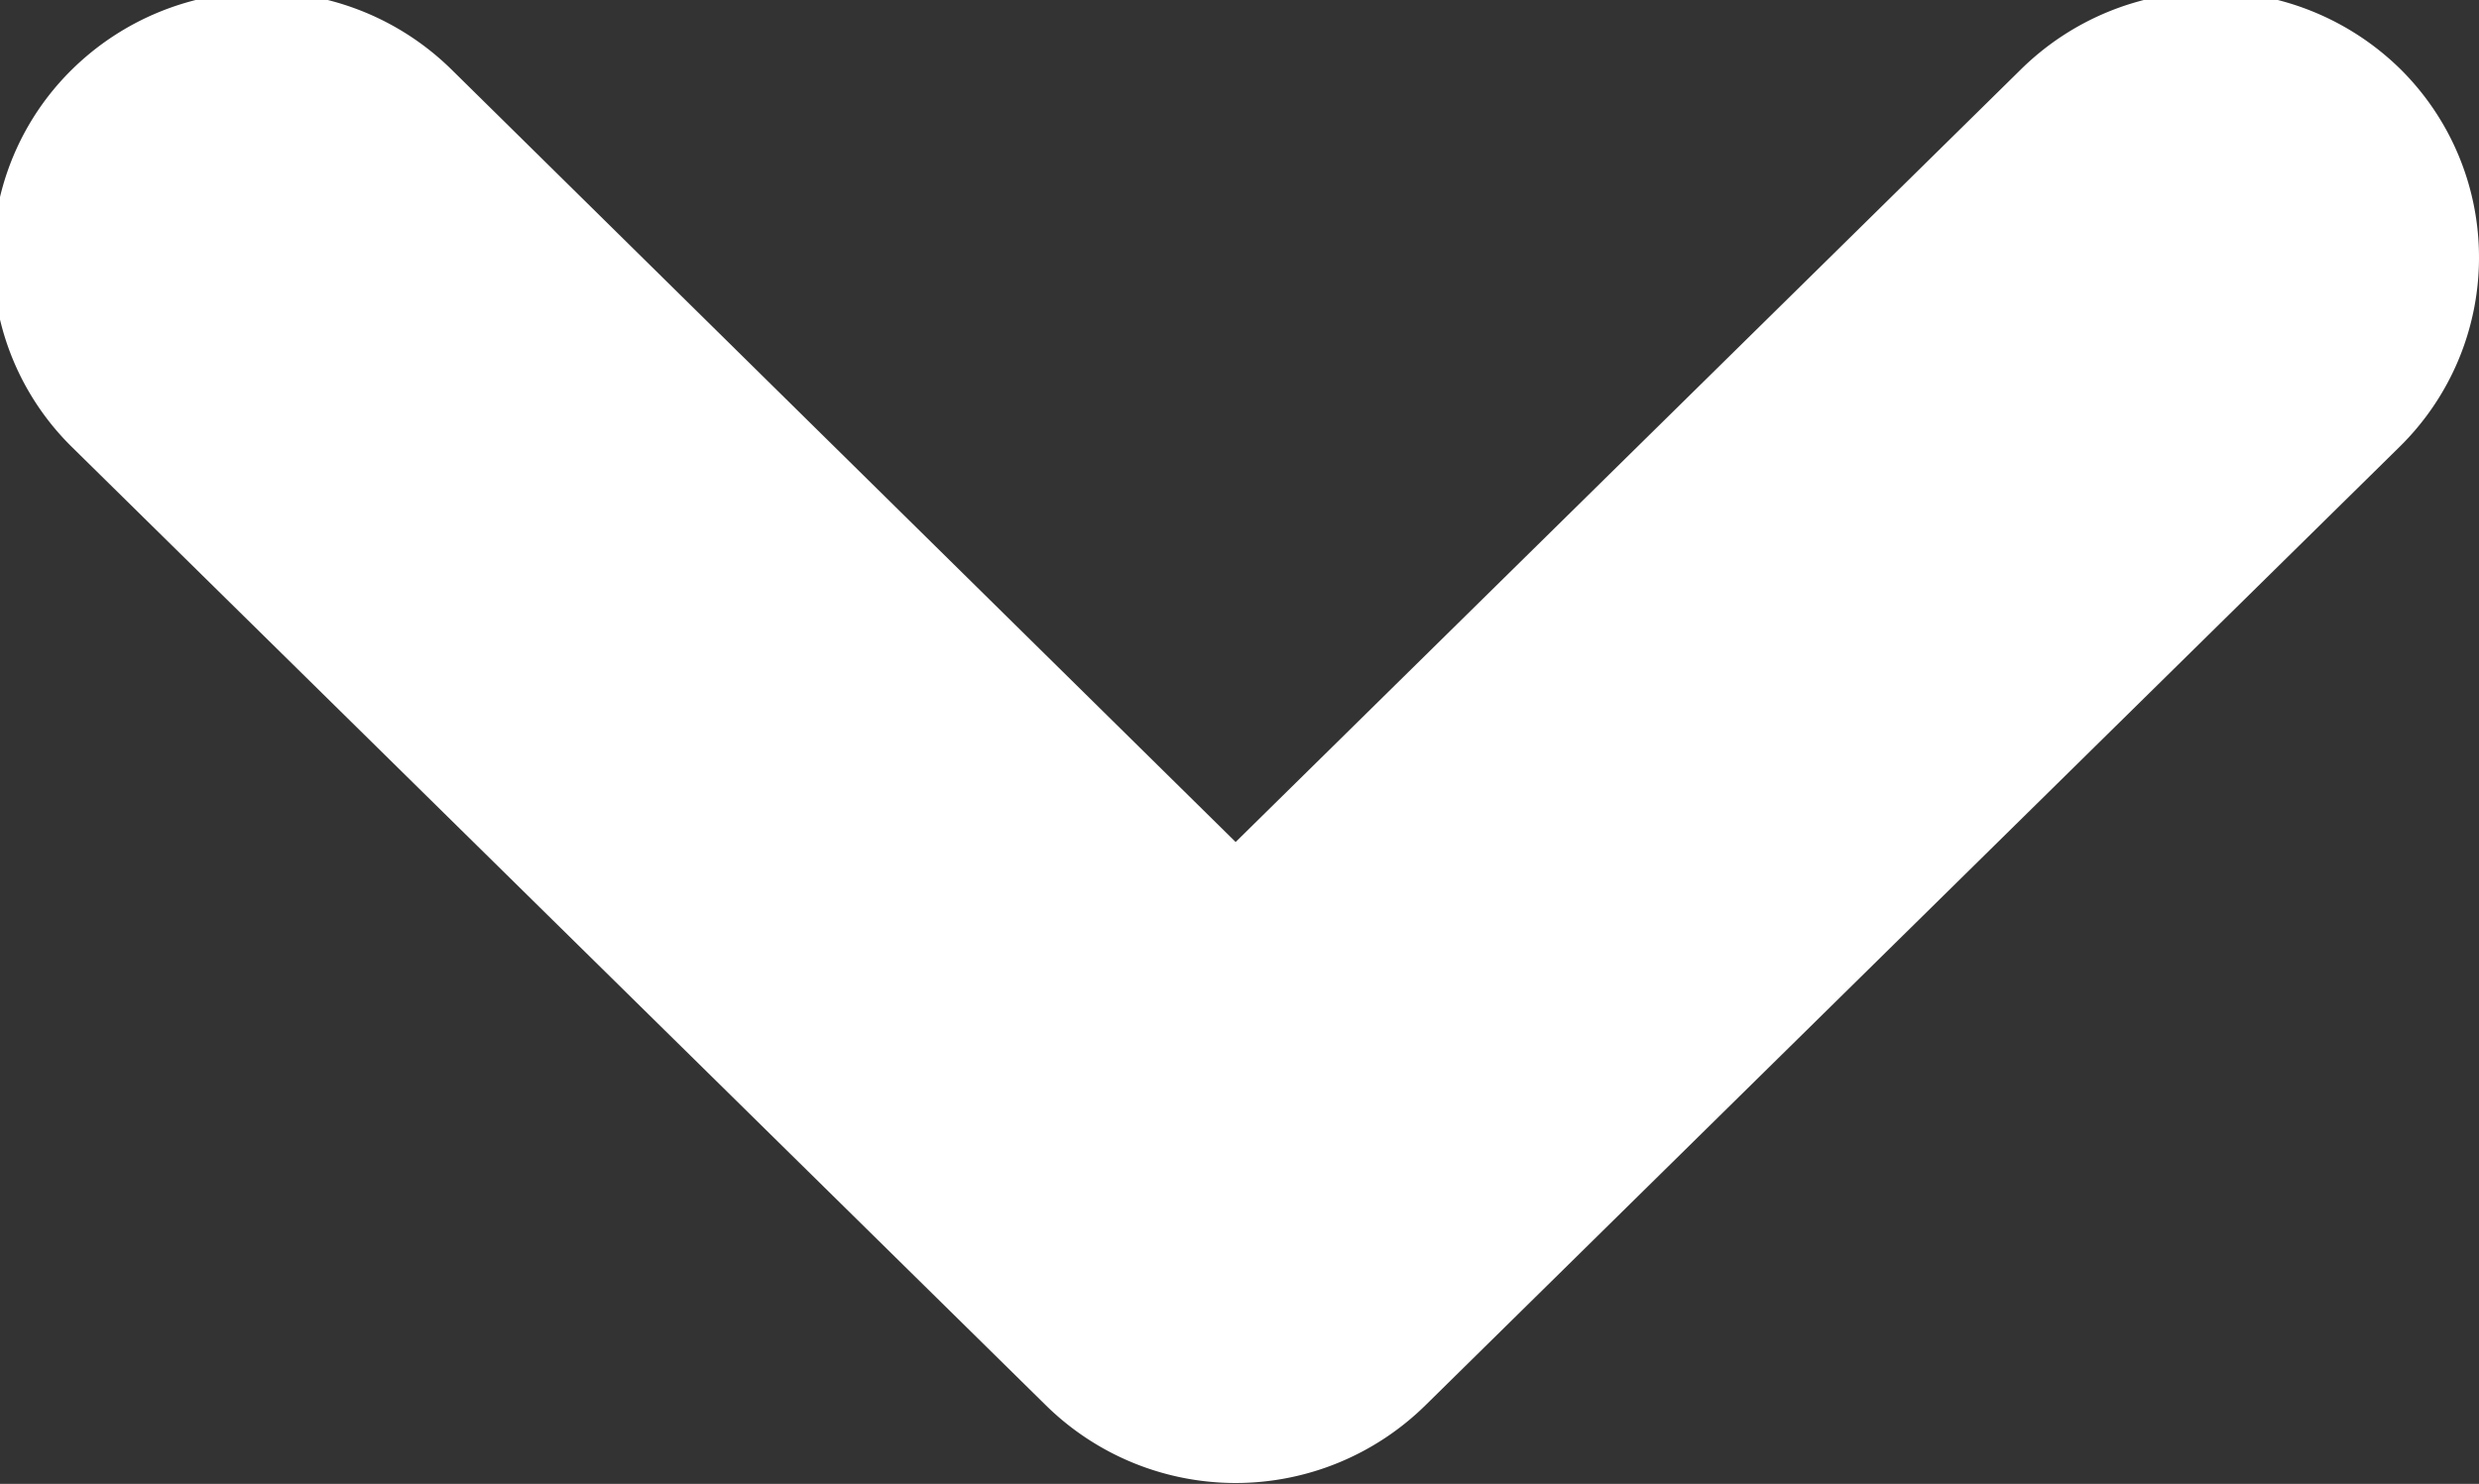 <svg xmlns="http://www.w3.org/2000/svg" width="9.969" height="5.969" viewBox="0 0 9.969 5.969">
  <rect x="0" y="0" width="9.969" height="5.969" fill="#333333" stroke="none"/>
  <defs>
    <style>
      .cls-1 {
        fill: #fff;
        fill-rule: evenodd;
      }
    </style>
  </defs>
  <path id="arrow" class="cls-1" d="M951,89.1a1.067,1.067,0,0,1-.319.76l-3.919,3.857a1.088,1.088,0,0,1-1.524,0l-3.919-3.857a1.065,1.065,0,0,1,0-1.516,1.088,1.088,0,0,1,1.529,0L946,91.45l3.157-3.107a1.088,1.088,0,0,1,1.529,0A1.066,1.066,0,0,1,951,89.1Z" transform="translate(-941.031 -88.063)"/>
</svg>
